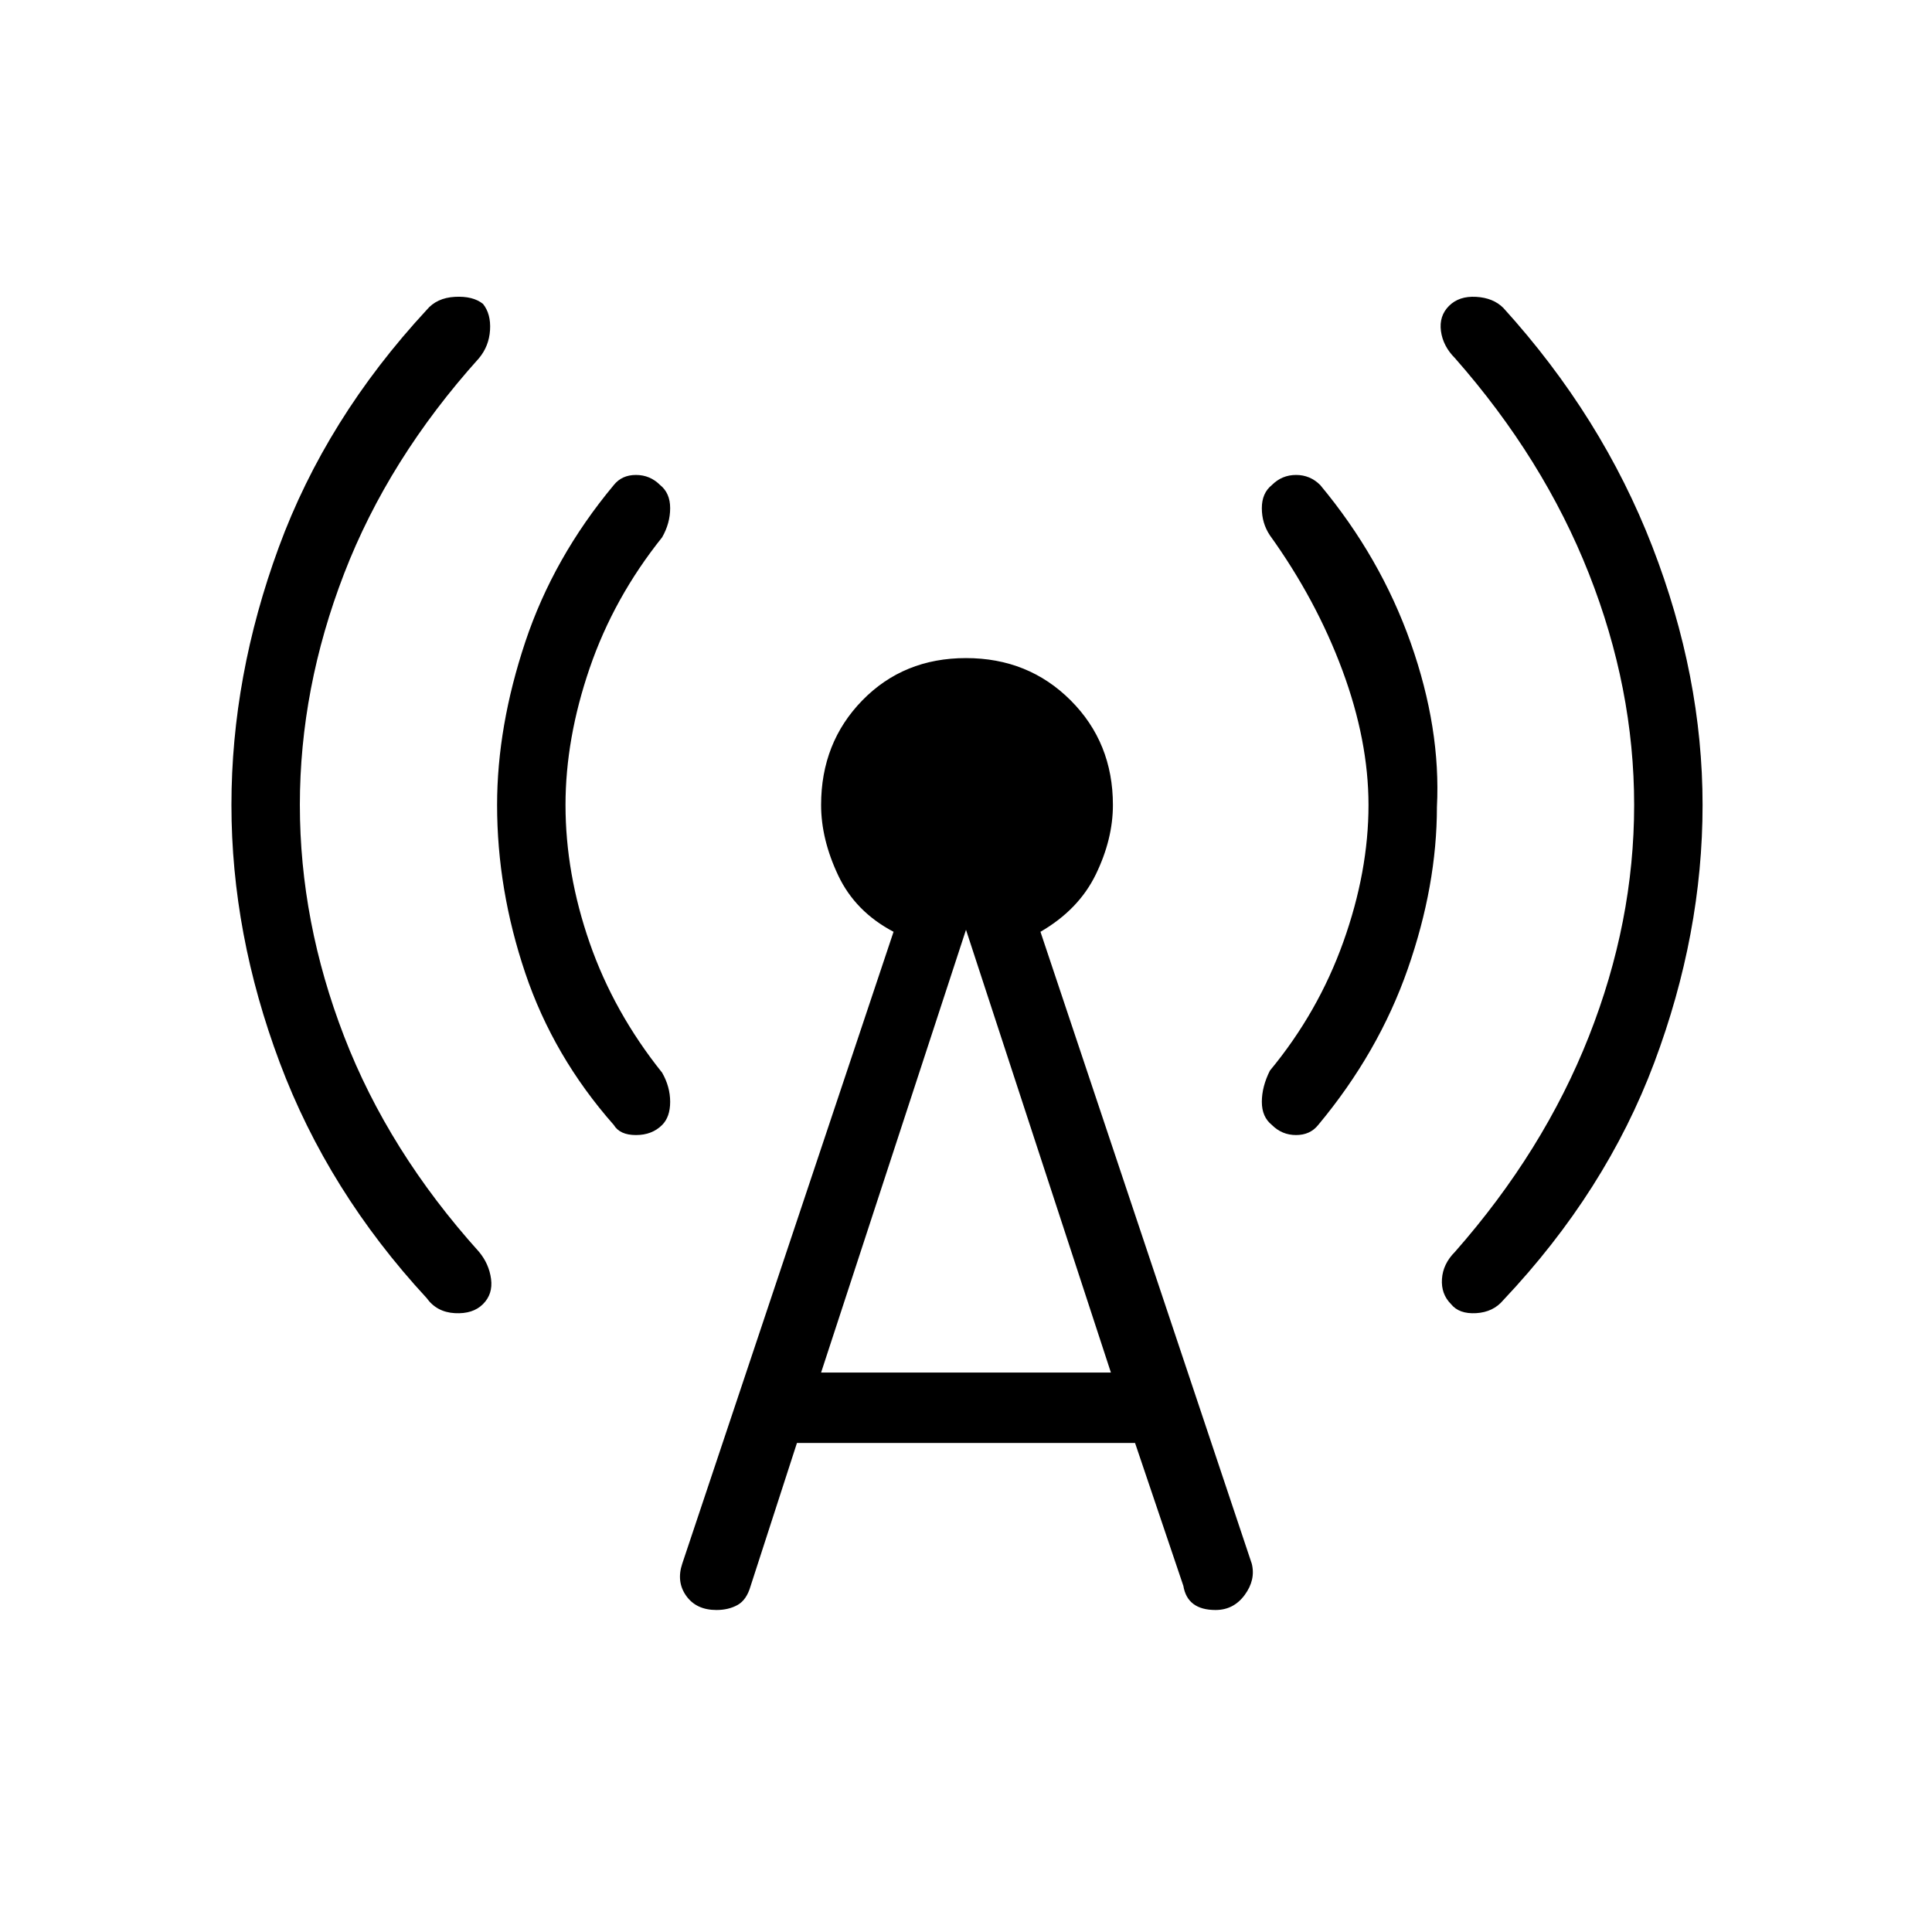 <svg xmlns="http://www.w3.org/2000/svg" height="48" viewBox="0 -960 960 960" width="48"><path d="M149-560q0 58 22 115t67 107q5 6 6 13.5t-4 12.5q-5 5-14 4.5t-14-7.5q-49-53-73-117t-24-128q0-64 23.5-128T212-806q5-6 14-6.5t14 3.5q4 5 3.5 13t-5.5 14q-45 50-67 107t-22 115Zm132 0q0 34 12 68.5t36 64.5q4 7 4 14.5t-4 11.5q-5 5-13 5t-11-5q-30-34-44-75.5T247-560q0-39 14-81t44-78q4-5 11-5t12 5q5 4 5 11.5t-4 14.5q-24 30-36 65t-12 68Zm115 317-23 71q-2 7-6.5 9.5T356-160q-10 0-15-7t-2-16l105-314q-19-10-27.5-28t-8.5-35q0-31 20.5-52t51.5-21q31 0 52 21t21 52q0 17-8.5 34.5T517-497l105 314q2 8-3.5 15.5T604-160q-7 0-11-3t-5-9l-24-71H396Zm12-35h144l-72-220-72 220Zm272-282q0-32-13-67t-36-67q-4-6-4-13.5t5-11.5q5-5 12-5t12 5q30 36 45 78.5t13 81.5q0 39-14.5 80.5T655-401q-4 5-11 5t-12-5q-5-4-5-11.5t4-15.5q24-29 36.5-64t12.5-68Zm132 0q0-58-22.5-115T723-782q-6-6-7-13.5t4-12.5q5-5 13.5-4.5T747-807q49 54 74 118.5T846-560q0 64-24 128t-75 118q-5 6-13.5 6.5T721-312q-5-5-4.5-12.5T723-338q44-50 66.5-107T812-560Z"/></svg>